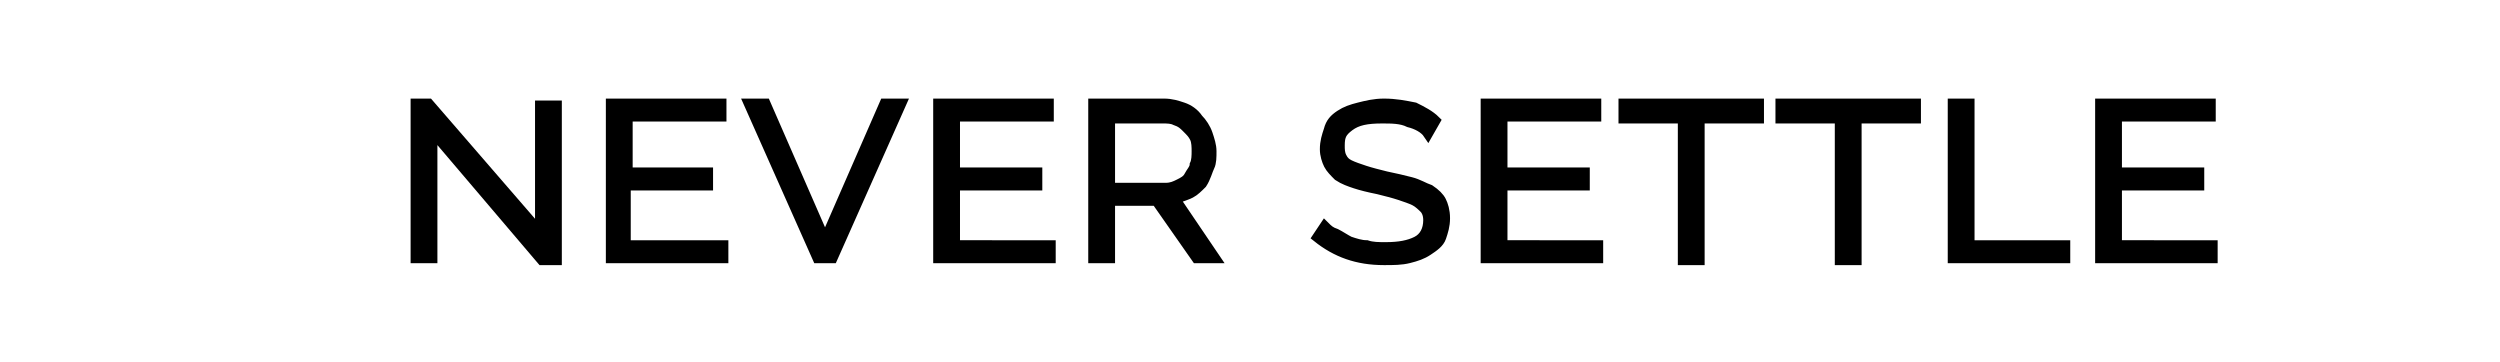 <?xml version="1.0" encoding="utf-8"?>
<!-- Generator: Adobe Illustrator 23.0.6, SVG Export Plug-In . SVG Version: 6.00 Build 0)  -->
<svg version="1.1" id="Layer_1" xmlns="http://www.w3.org/2000/svg" xmlns:xlink="http://www.w3.org/1999/xlink" x="0px" y="0px"
	 viewBox="0 0 130.6 18.9" style="enable-background:new 0 0 130.6 18.9;" xml:space="preserve">
<style type="text/css">
	.st0{enable-background:new    ;}
	.st1{stroke:#000000;stroke-width:0.5;stroke-miterlimit:10;}
</style>
<g class="st0">
	<path class="st1" d="M22.6,6.9v6.6h-0.9V5.4h0.7l5.8,6.7V5.5h0.9v8.1h-0.8L22.6,6.9z"/>
	<path class="st1" d="M37.8,12.8v0.7h-5.9V5.4h5.8v0.7h-4.9v2.9H37v0.7h-4.3v3.1H37.8z"/>
	<path class="st1" d="M40,5.4l3.1,7.1l3.1-7.1h0.9l-3.6,8.1h-0.8l-3.6-8.1H40z"/>
	<path class="st1" d="M54.9,12.8v0.7H49V5.4h5.8v0.7h-4.9v2.9h4.3v0.7h-4.3v3.1H54.9z"/>
	<path class="st1" d="M57.1,13.5V5.4h3.7c0.4,0,0.7,0.1,1,0.2c0.3,0.1,0.6,0.3,0.8,0.6c0.2,0.2,0.4,0.5,0.5,0.8s0.2,0.6,0.2,0.9
		c0,0.3,0,0.6-0.1,0.8S63,9.3,62.8,9.6c-0.2,0.2-0.4,0.4-0.6,0.5c-0.2,0.1-0.5,0.2-0.8,0.3l2.1,3.1h-1l-2.1-3H58v3H57.1z M58,9.8
		h2.9c0.3,0,0.5-0.1,0.7-0.2c0.2-0.1,0.4-0.2,0.5-0.4c0.1-0.2,0.3-0.4,0.3-0.6c0.1-0.2,0.1-0.5,0.1-0.7c0-0.2,0-0.5-0.1-0.7
		S62.2,6.9,62,6.7c-0.2-0.2-0.3-0.3-0.6-0.4c-0.2-0.1-0.4-0.1-0.7-0.1H58V9.8z"/>
	<path class="st1" d="M74.6,7c-0.2-0.3-0.6-0.5-1-0.6c-0.4-0.2-0.9-0.2-1.4-0.2c-0.8,0-1.3,0.1-1.7,0.4S70,7.1,70,7.6
		c0,0.2,0,0.4,0.1,0.6s0.2,0.3,0.4,0.4c0.2,0.1,0.5,0.2,0.8,0.3s0.7,0.2,1.1,0.3c0.5,0.1,0.9,0.2,1.3,0.3s0.7,0.3,1,0.4
		c0.3,0.2,0.5,0.4,0.6,0.6s0.2,0.5,0.2,0.9c0,0.4-0.1,0.7-0.2,1s-0.4,0.5-0.7,0.7c-0.3,0.2-0.6,0.3-1,0.4c-0.4,0.1-0.8,0.1-1.3,0.1
		c-1.4,0-2.5-0.4-3.5-1.2l0.4-0.6c0.2,0.2,0.3,0.3,0.6,0.4c0.2,0.1,0.5,0.3,0.7,0.4c0.3,0.1,0.6,0.2,0.9,0.2c0.3,0.1,0.6,0.1,1,0.1
		c0.7,0,1.2-0.1,1.6-0.3c0.4-0.2,0.6-0.6,0.6-1.1c0-0.3-0.1-0.5-0.2-0.6s-0.3-0.3-0.5-0.4c-0.2-0.1-0.5-0.2-0.8-0.3
		c-0.3-0.1-0.7-0.2-1.1-0.3c-0.5-0.1-0.9-0.2-1.2-0.3c-0.3-0.1-0.6-0.2-0.9-0.4c-0.2-0.2-0.4-0.4-0.5-0.6c-0.1-0.2-0.2-0.5-0.2-0.8
		c0-0.4,0.1-0.7,0.2-1C69.5,6.4,69.7,6.2,70,6c0.3-0.2,0.6-0.3,1-0.4c0.4-0.1,0.8-0.2,1.3-0.2c0.6,0,1.1,0.1,1.6,0.2
		C74.3,5.8,74.7,6,75,6.3L74.6,7z"/>
	<path class="st1" d="M83.5,12.8v0.7h-5.9V5.4h5.8v0.7h-4.9v2.9h4.3v0.7h-4.3v3.1H83.5z"/>
	<path class="st1" d="M91.9,6.2h-3.1v7.4h-0.9V6.2h-3.1V5.4h7.1V6.2z"/>
	<path class="st1" d="M100.1,6.2h-3.1v7.4h-0.9V6.2H93V5.4h7.1V6.2z"/>
	<path class="st1" d="M102,13.5V5.4h0.9v7.4h5v0.7H102z"/>
	<path class="st1" d="M115.6,12.8v0.7h-5.9V5.4h5.8v0.7h-4.9v2.9h4.3v0.7h-4.3v3.1H115.6z"/>
</g>
</svg>
